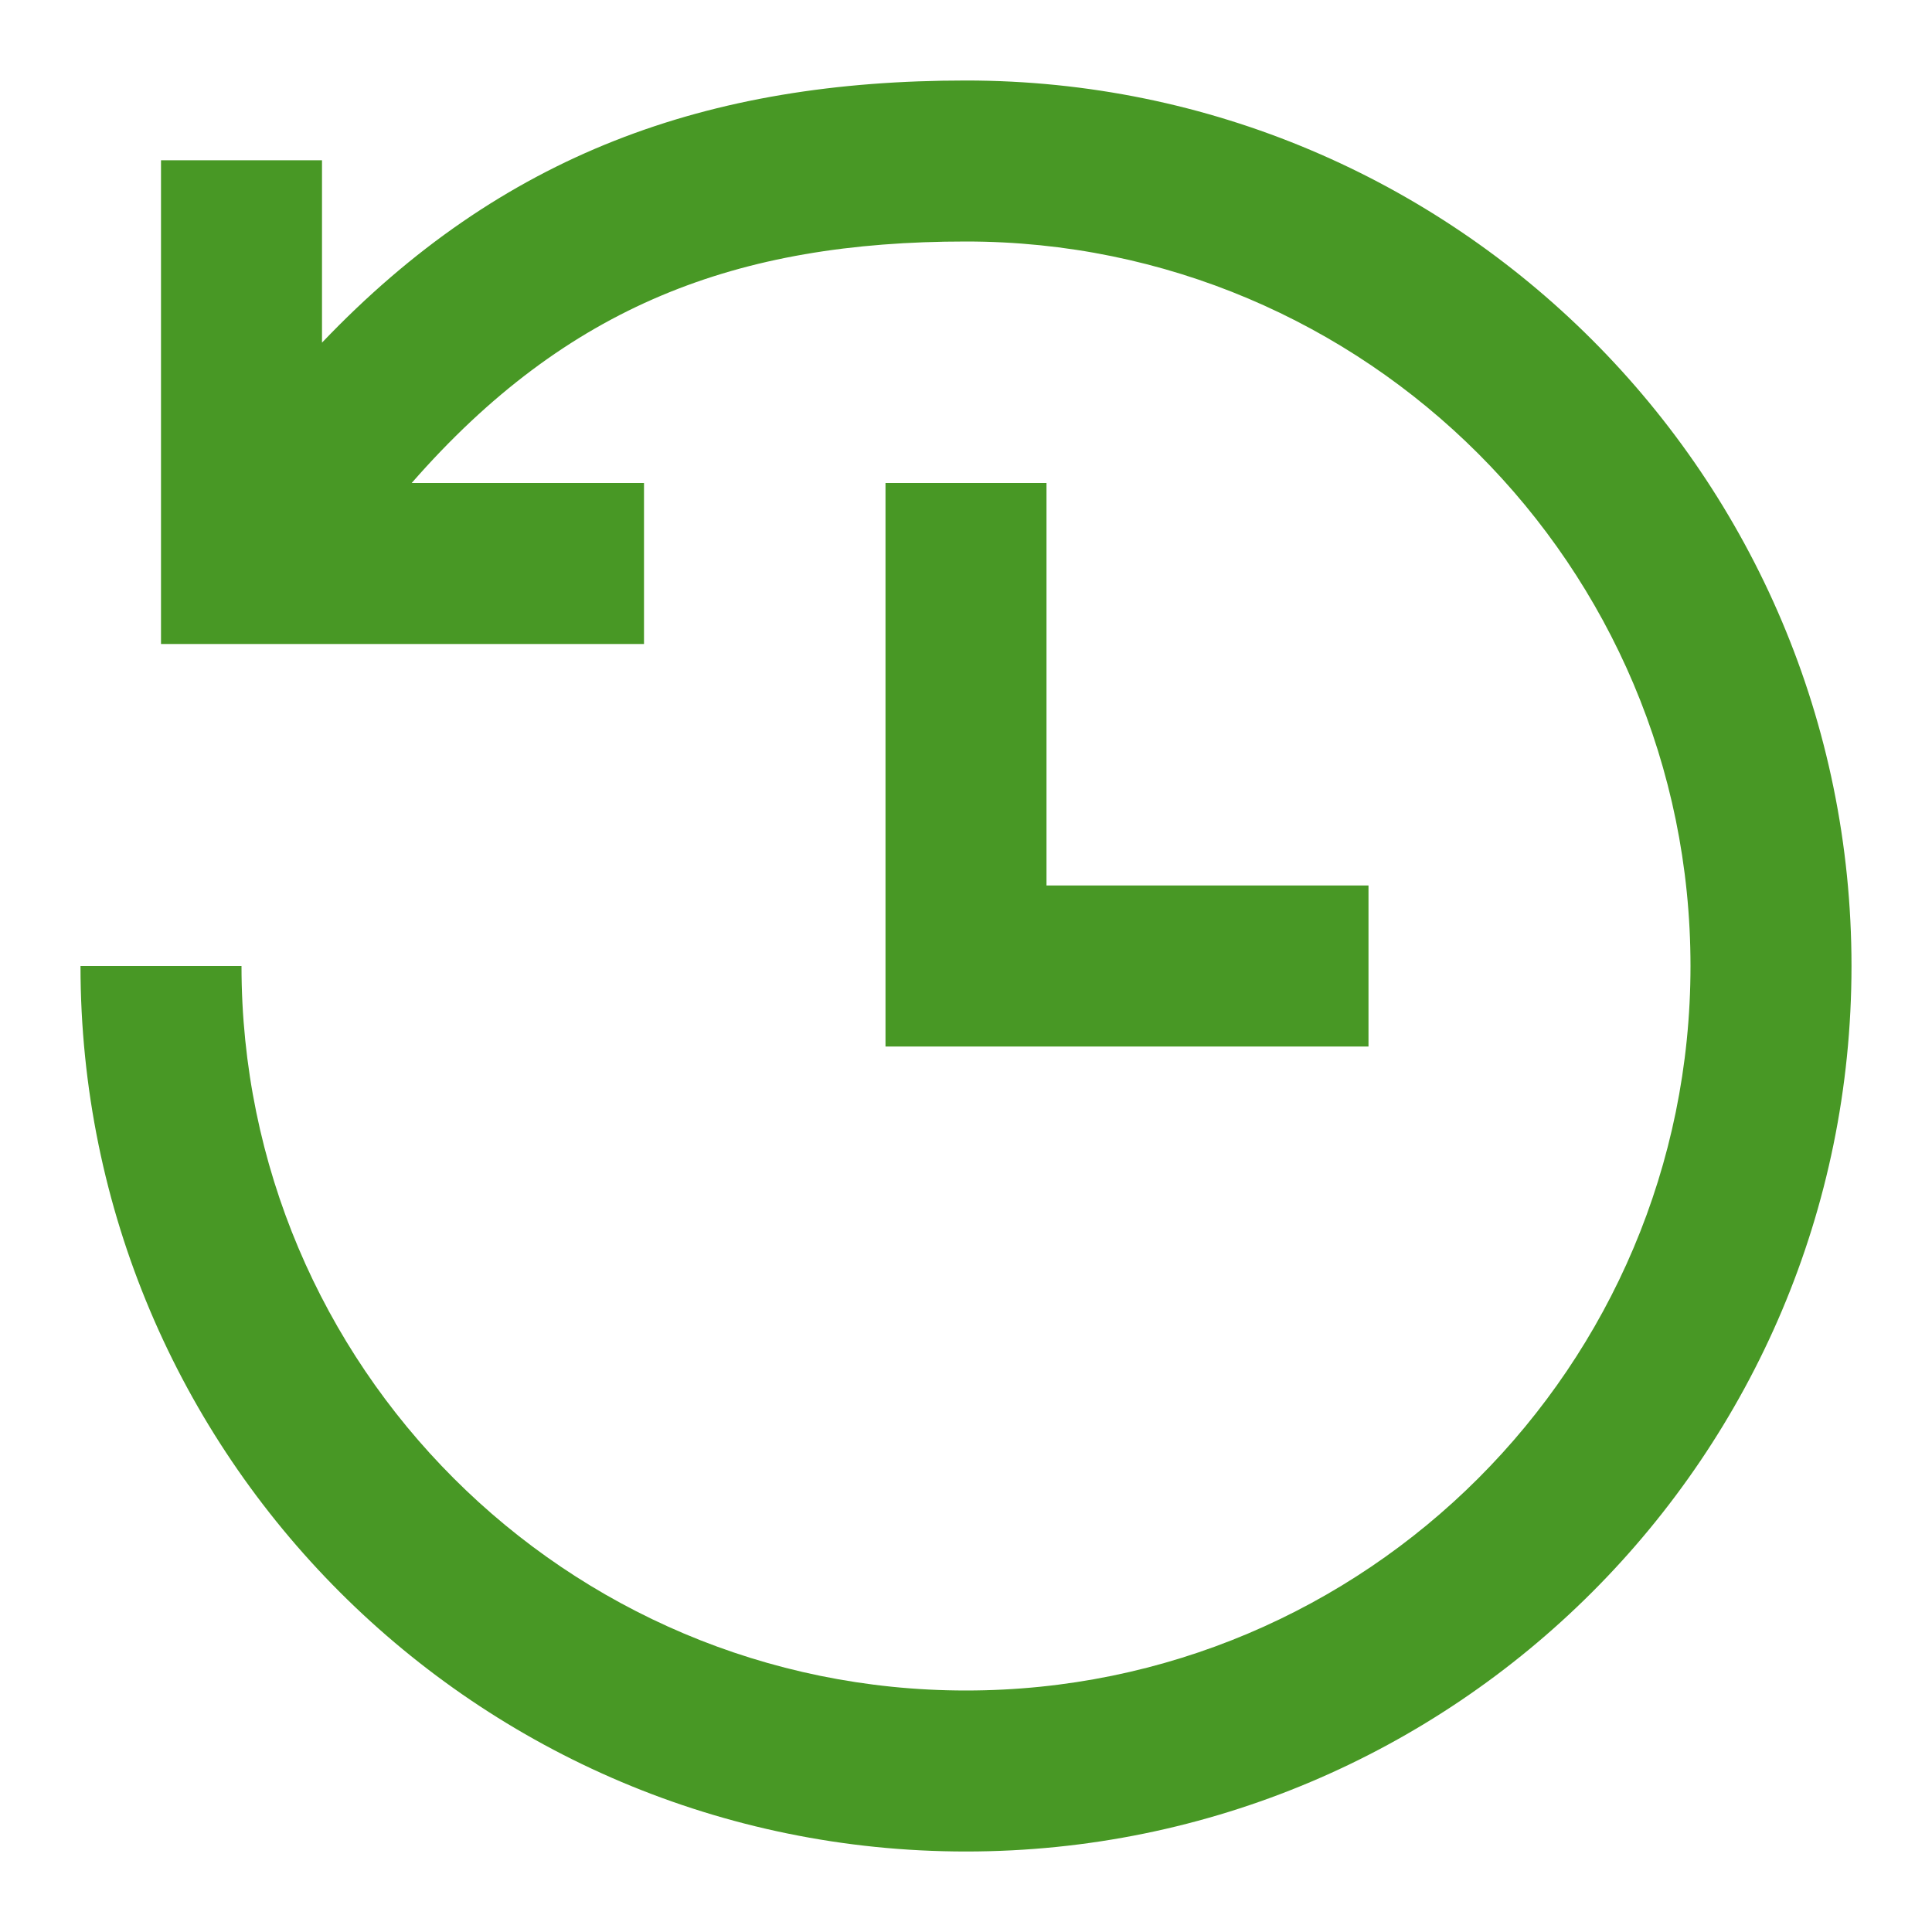<svg width="60" height="60" viewBox="0 0 60 60" fill="none" xmlns="http://www.w3.org/2000/svg">
<g id="24 / time / time-history">
<path id="icon" fill-rule="evenodd" clip-rule="evenodd" d="M20 15H12.785C17.612 9.478 22.898 7.5 30 7.5C42.426 7.5 52.5 17.574 52.5 30C52.5 42.426 42.426 52.5 30 52.5C17.574 52.5 7.5 42.426 7.5 30H2.5C2.5 45.188 14.812 57.5 30 57.5C45.188 57.5 57.5 45.188 57.5 30C57.5 14.812 45.188 2.5 30 2.5C21.967 2.5 15.593 4.776 10 10.641V4.978H5V20H20V15ZM42.5 27.5H32.5V15H27.5V32.5H42.5V27.5Z" fill="#489825"/>
</g>
</svg>
